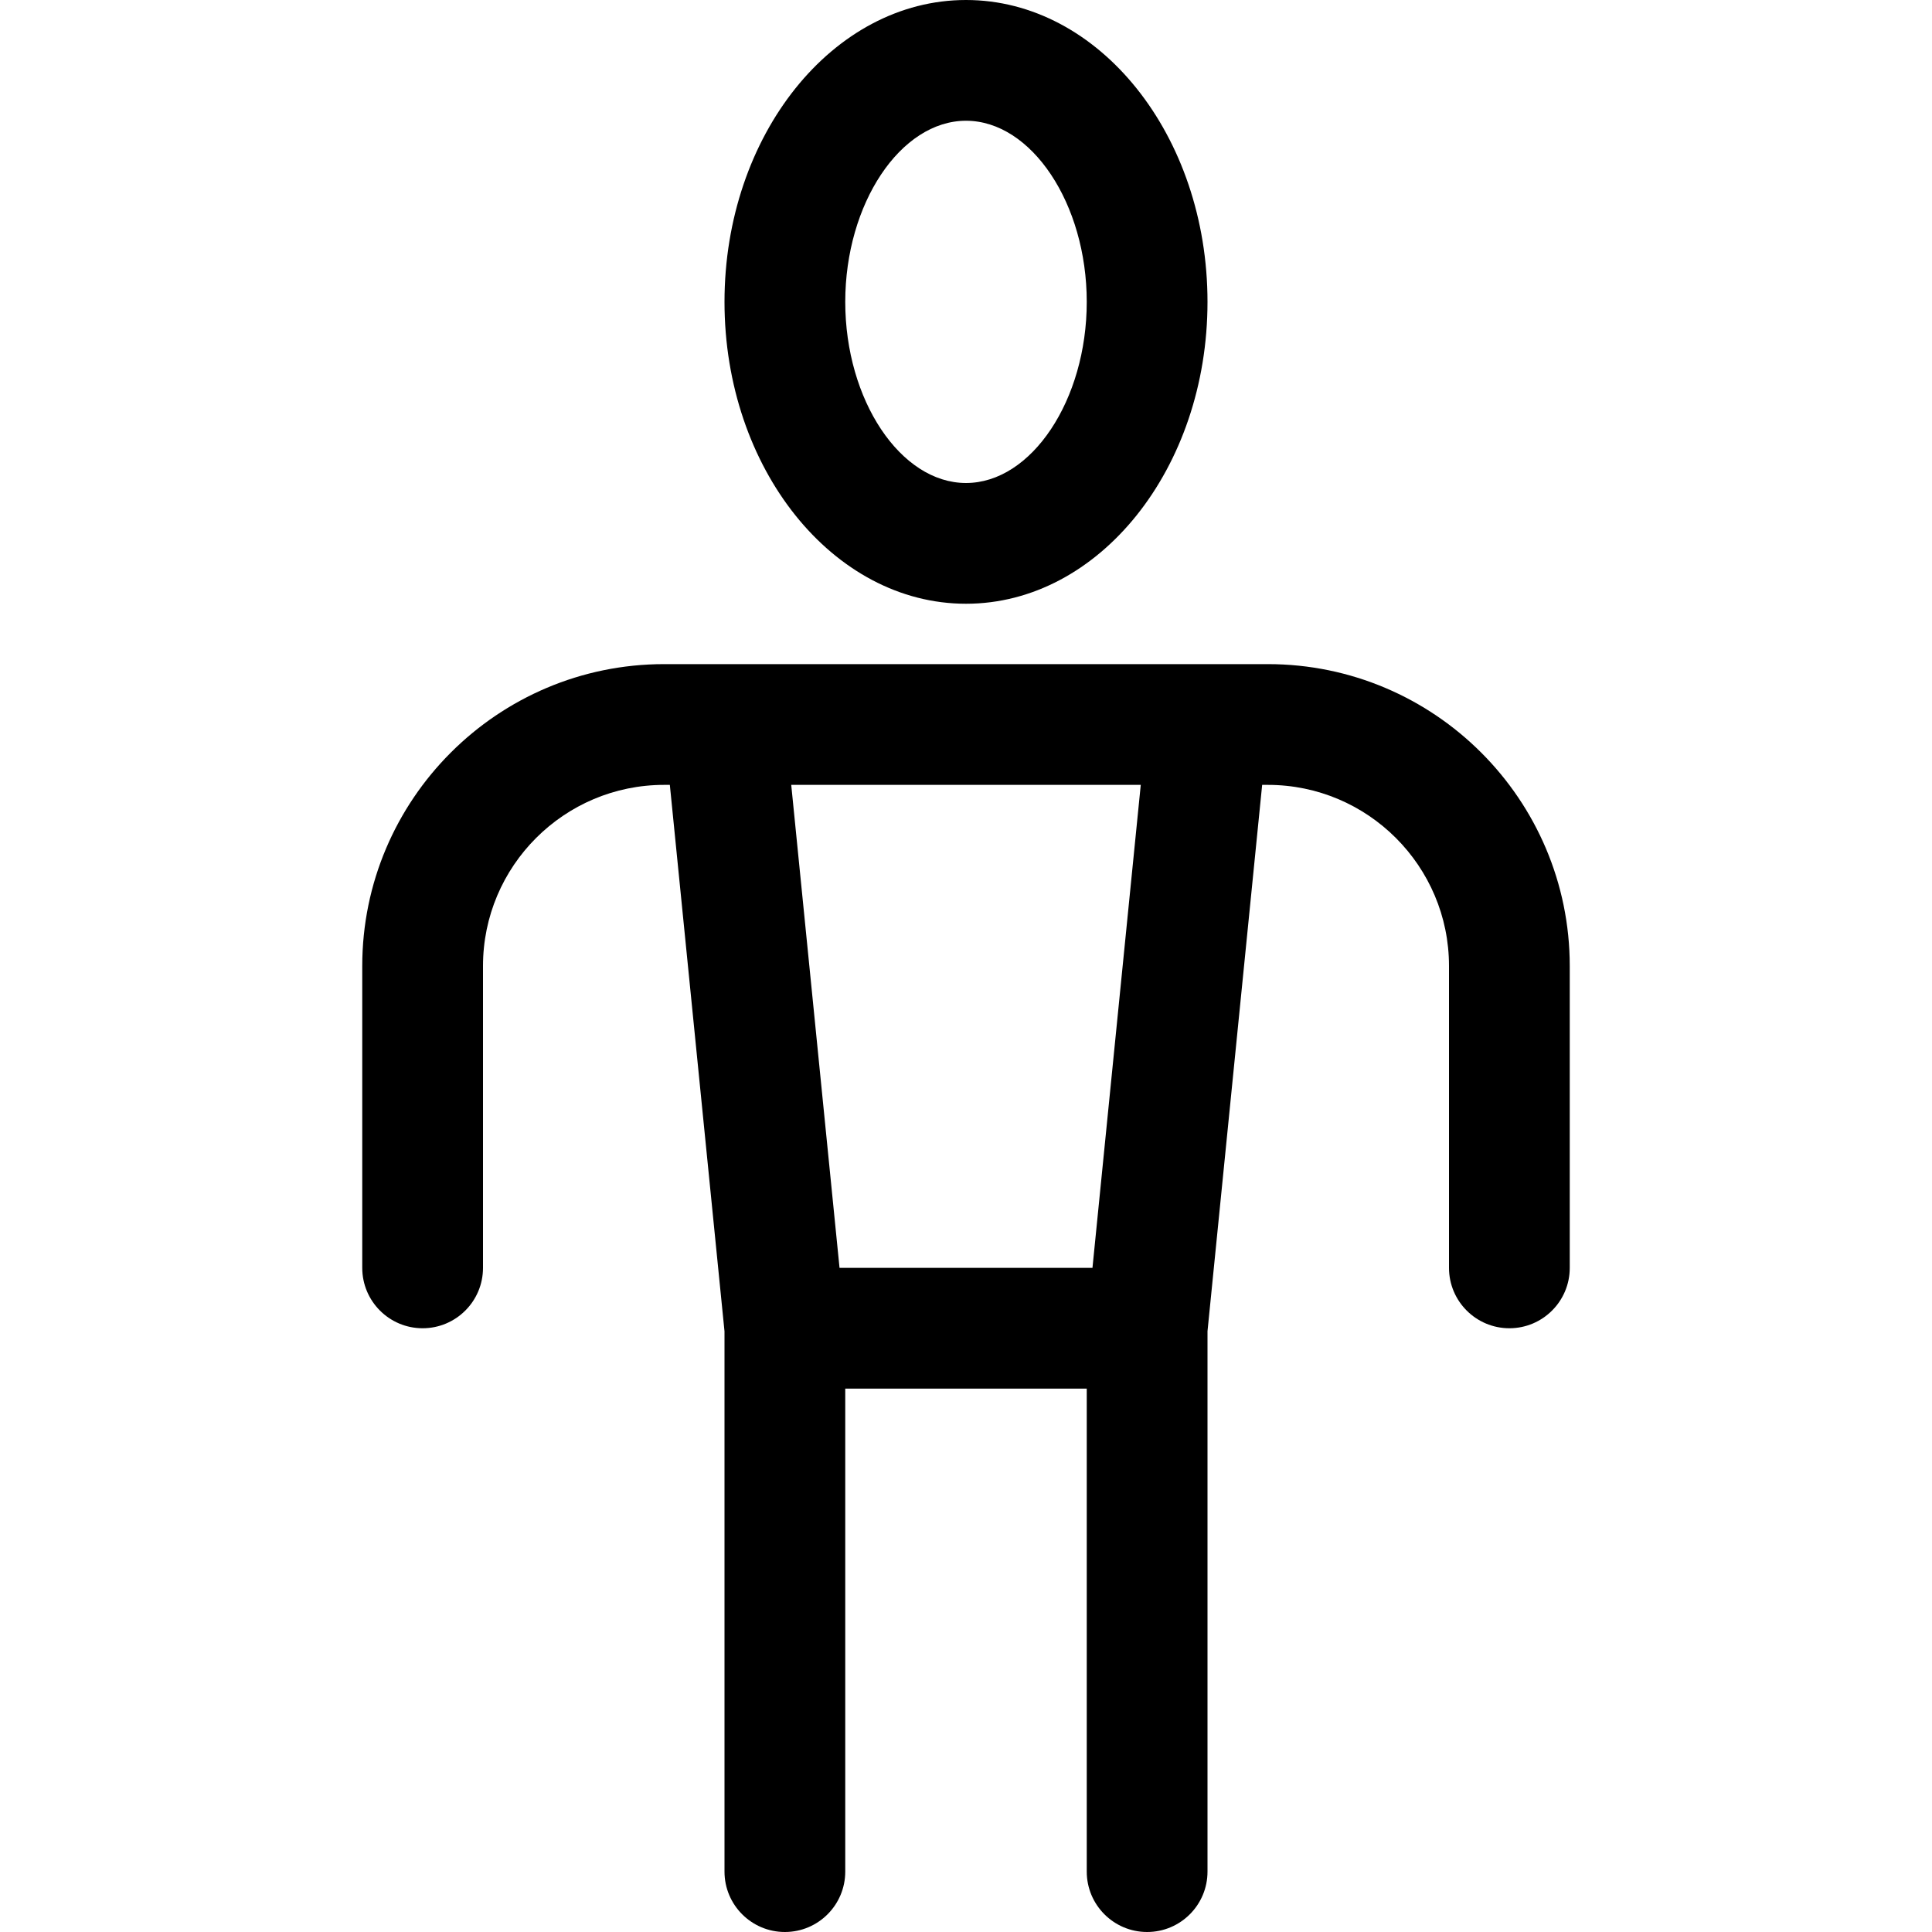 <?xml version="1.0" encoding="utf-8"?>
<!-- Generator: Adobe Illustrator 22.1.0, SVG Export Plug-In . SVG Version: 6.00 Build 0)  -->
<svg version="1.1" id="Layer_1" xmlns="http://www.w3.org/2000/svg" xmlns:xlink="http://www.w3.org/1999/xlink" x="0px" y="0px"
	 viewBox="0 0 24 24" style="enable-background:new 0 0 24 24;" xml:space="preserve">
<title>primitive-symbols-man-1</title>
<g>
	<path d="M12,7.5c-1.654,0-3-1.682-3-3.75S10.346,0,12,0c1.654,0,3,1.682,3,3.75S13.654,7.5,12,7.5z M12,1.5
		c-0.813,0-1.5,1.03-1.5,2.25S11.187,6,12,6c0.813,0,1.5-1.03,1.5-2.25S12.813,1.5,12,1.5z"/>
	<path d="M14.25,24c-0.414,0-0.75-0.336-0.75-0.75v-6h-3v6c0,0.414-0.336,0.75-0.75,0.75S9,23.664,9,23.25v-6.712L8.321,9.75H8.25
		C7.009,9.75,6,10.759,6,12v3.75c0,0.414-0.336,0.75-0.75,0.75S4.5,16.164,4.5,15.75V12c0-2.068,1.682-3.75,3.75-3.75h7.5
		c2.068,0,3.75,1.682,3.75,3.75v3.75c0,0.414-0.336,0.75-0.75,0.75S18,16.164,18,15.75V12c0-1.241-1.009-2.25-2.25-2.25h-0.071
		L15,16.537v6.713C15,23.664,14.664,24,14.25,24z M13.571,15.75l0.6-6H9.829l0.6,6H13.571z"/>
</g>
</svg>
